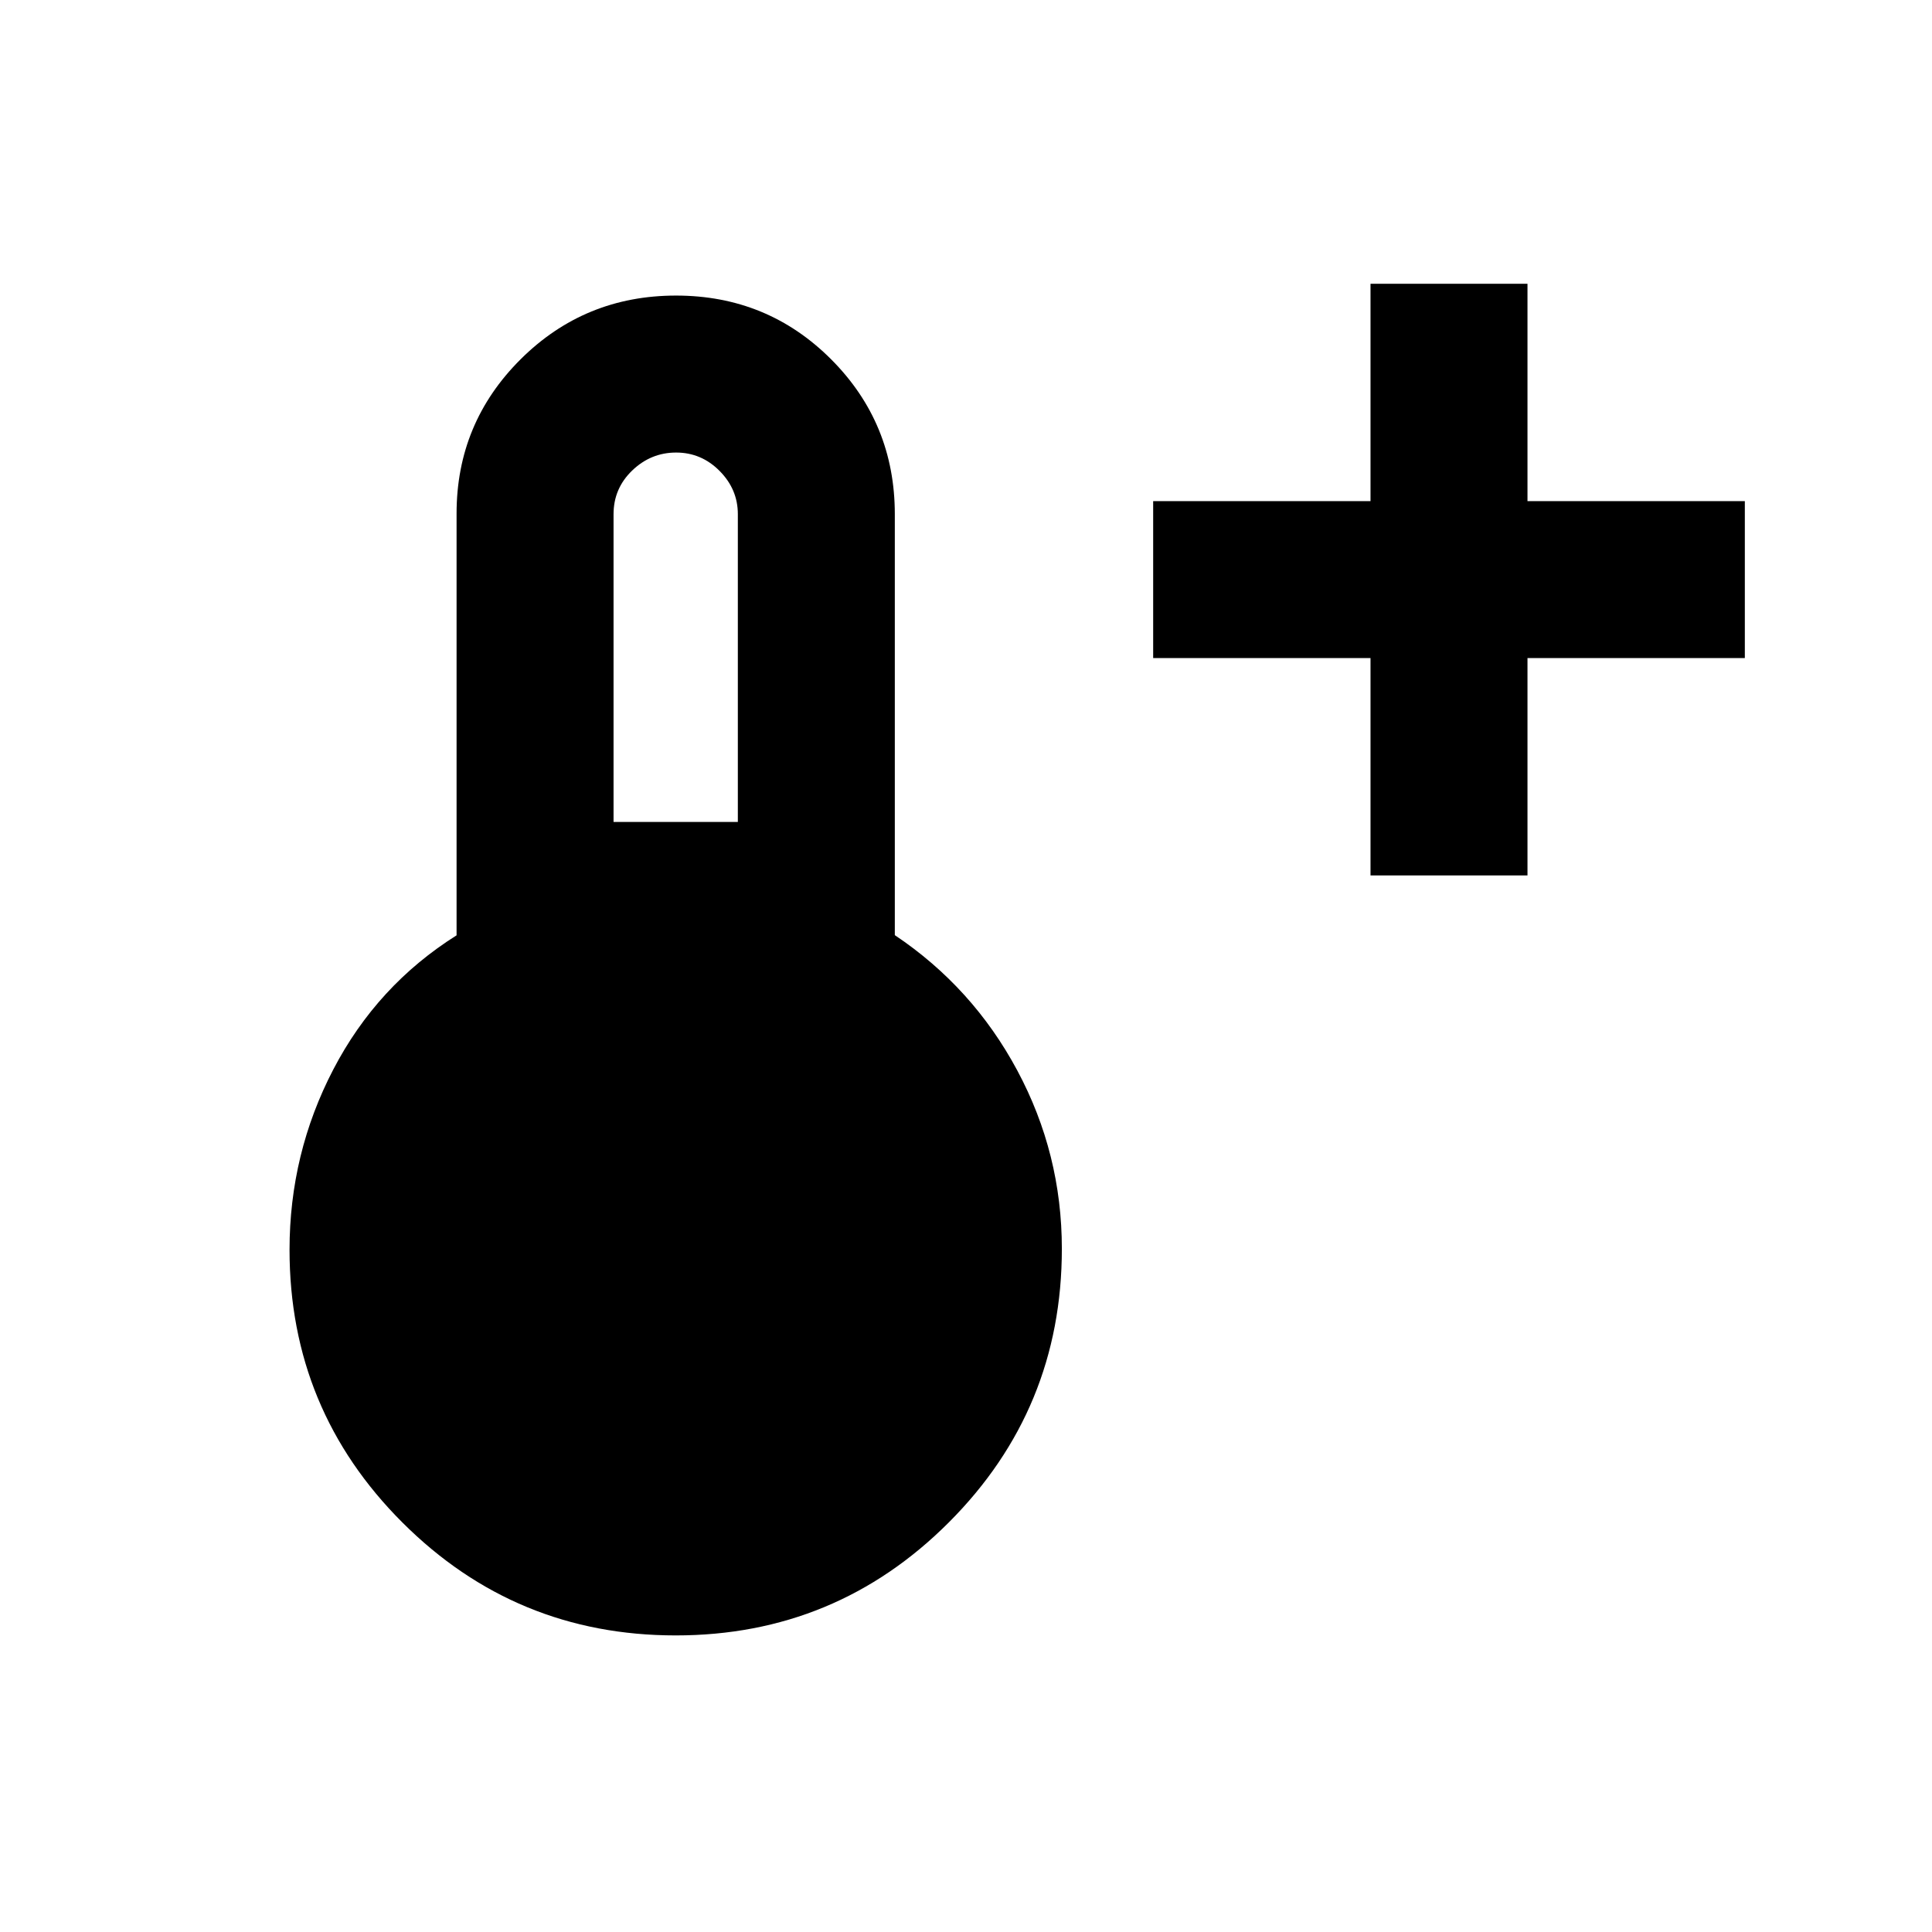<svg xmlns="http://www.w3.org/2000/svg" height="20" viewBox="0 -960 960 960" width="20"><path d="M681-525v-108H573v-78h108v-108h78v108h108v78H759v108h-78ZM335.77-147.37q-79.62 0-135.76-56.05-56.14-56.05-56.14-135.58 0-47.8 21.75-89.59 21.75-41.78 61.25-66.65v-209.59q0-44.93 31.8-76.62 31.81-31.68 77.24-31.68 45.44 0 77.08 31.68 31.64 31.69 31.64 76.95v209.17q38.74 25.96 60.87 67.27 22.13 41.31 22.13 88.56 0 79.73-56.12 135.93t-135.74 56.2Zm-30.9-404.2h61.76V-704.5q0-12.37-9.07-21.5t-21.6-9.13q-12.53 0-21.81 8.91-9.28 8.92-9.28 21.72v152.93Z"/></svg>